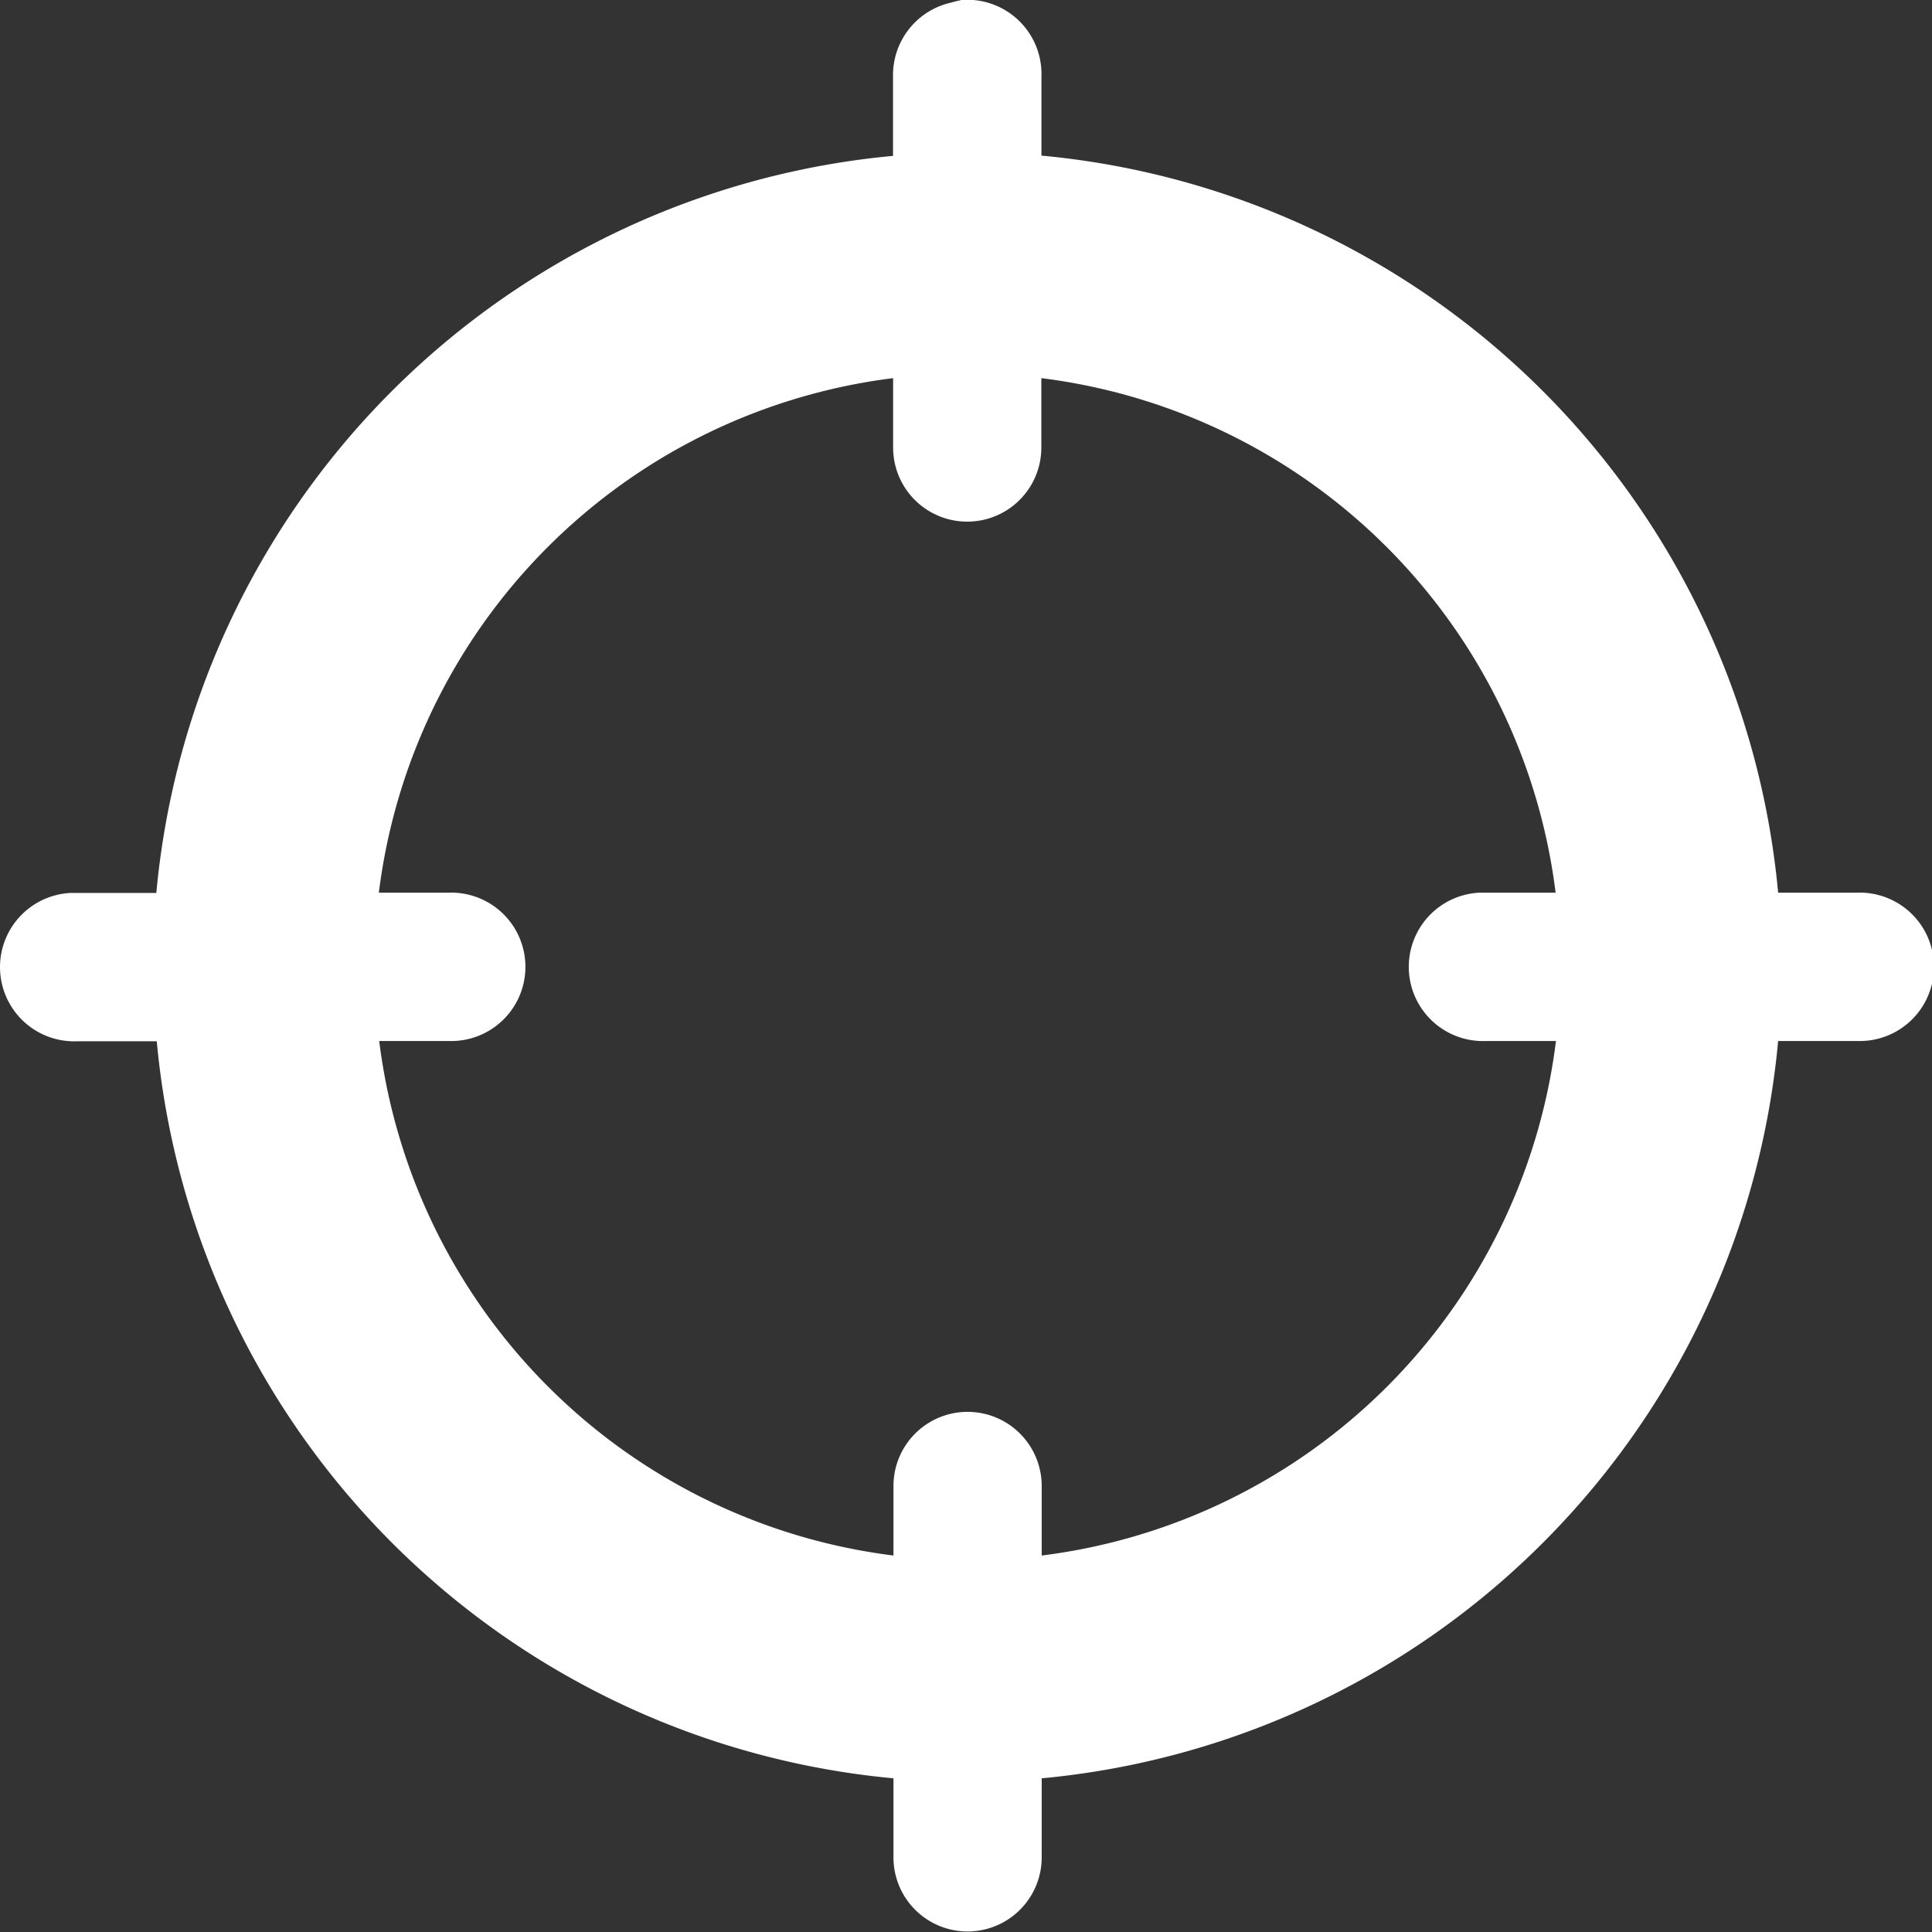 <svg xmlns="http://www.w3.org/2000/svg" width="22" height="22" viewBox="0 0 22 22"><rect x="0" y="0" width="22" height="22" fill="#333333" stroke="none"/><path fill="white" d="M10.887-.032a.982.982,0,0,0-.106.026.846.846,0,0,0-.66.845v.9a9.286,9.286,0,0,0-8.389,8.393H.758a.845.845,0,0,0,.079,1.689h.9a9.286,9.286,0,0,0,8.389,8.393v.9a.844.844,0,1,0,1.688,0v-.9A9.286,9.286,0,0,0,20.2,11.818h.9a.845.845,0,1,0,0-1.689h-.9a9.286,9.286,0,0,0-8.389-8.393v-.9a.845.845,0,0,0-.923-.871Zm-.765,4.3v.792a.844.844,0,1,0,1.688,0V4.27a6.743,6.743,0,0,1,5.856,5.859H16.8a.845.845,0,0,0,.079,1.689h.791a6.743,6.743,0,0,1-5.856,5.859v-.792a.844.844,0,1,0-1.688,0v.792a6.743,6.743,0,0,1-5.856-5.859h.791a.845.845,0,1,0,0-1.689H4.266A6.743,6.743,0,0,1,10.122,4.27Z" transform="translate(0.048 0.036)"/></svg>
